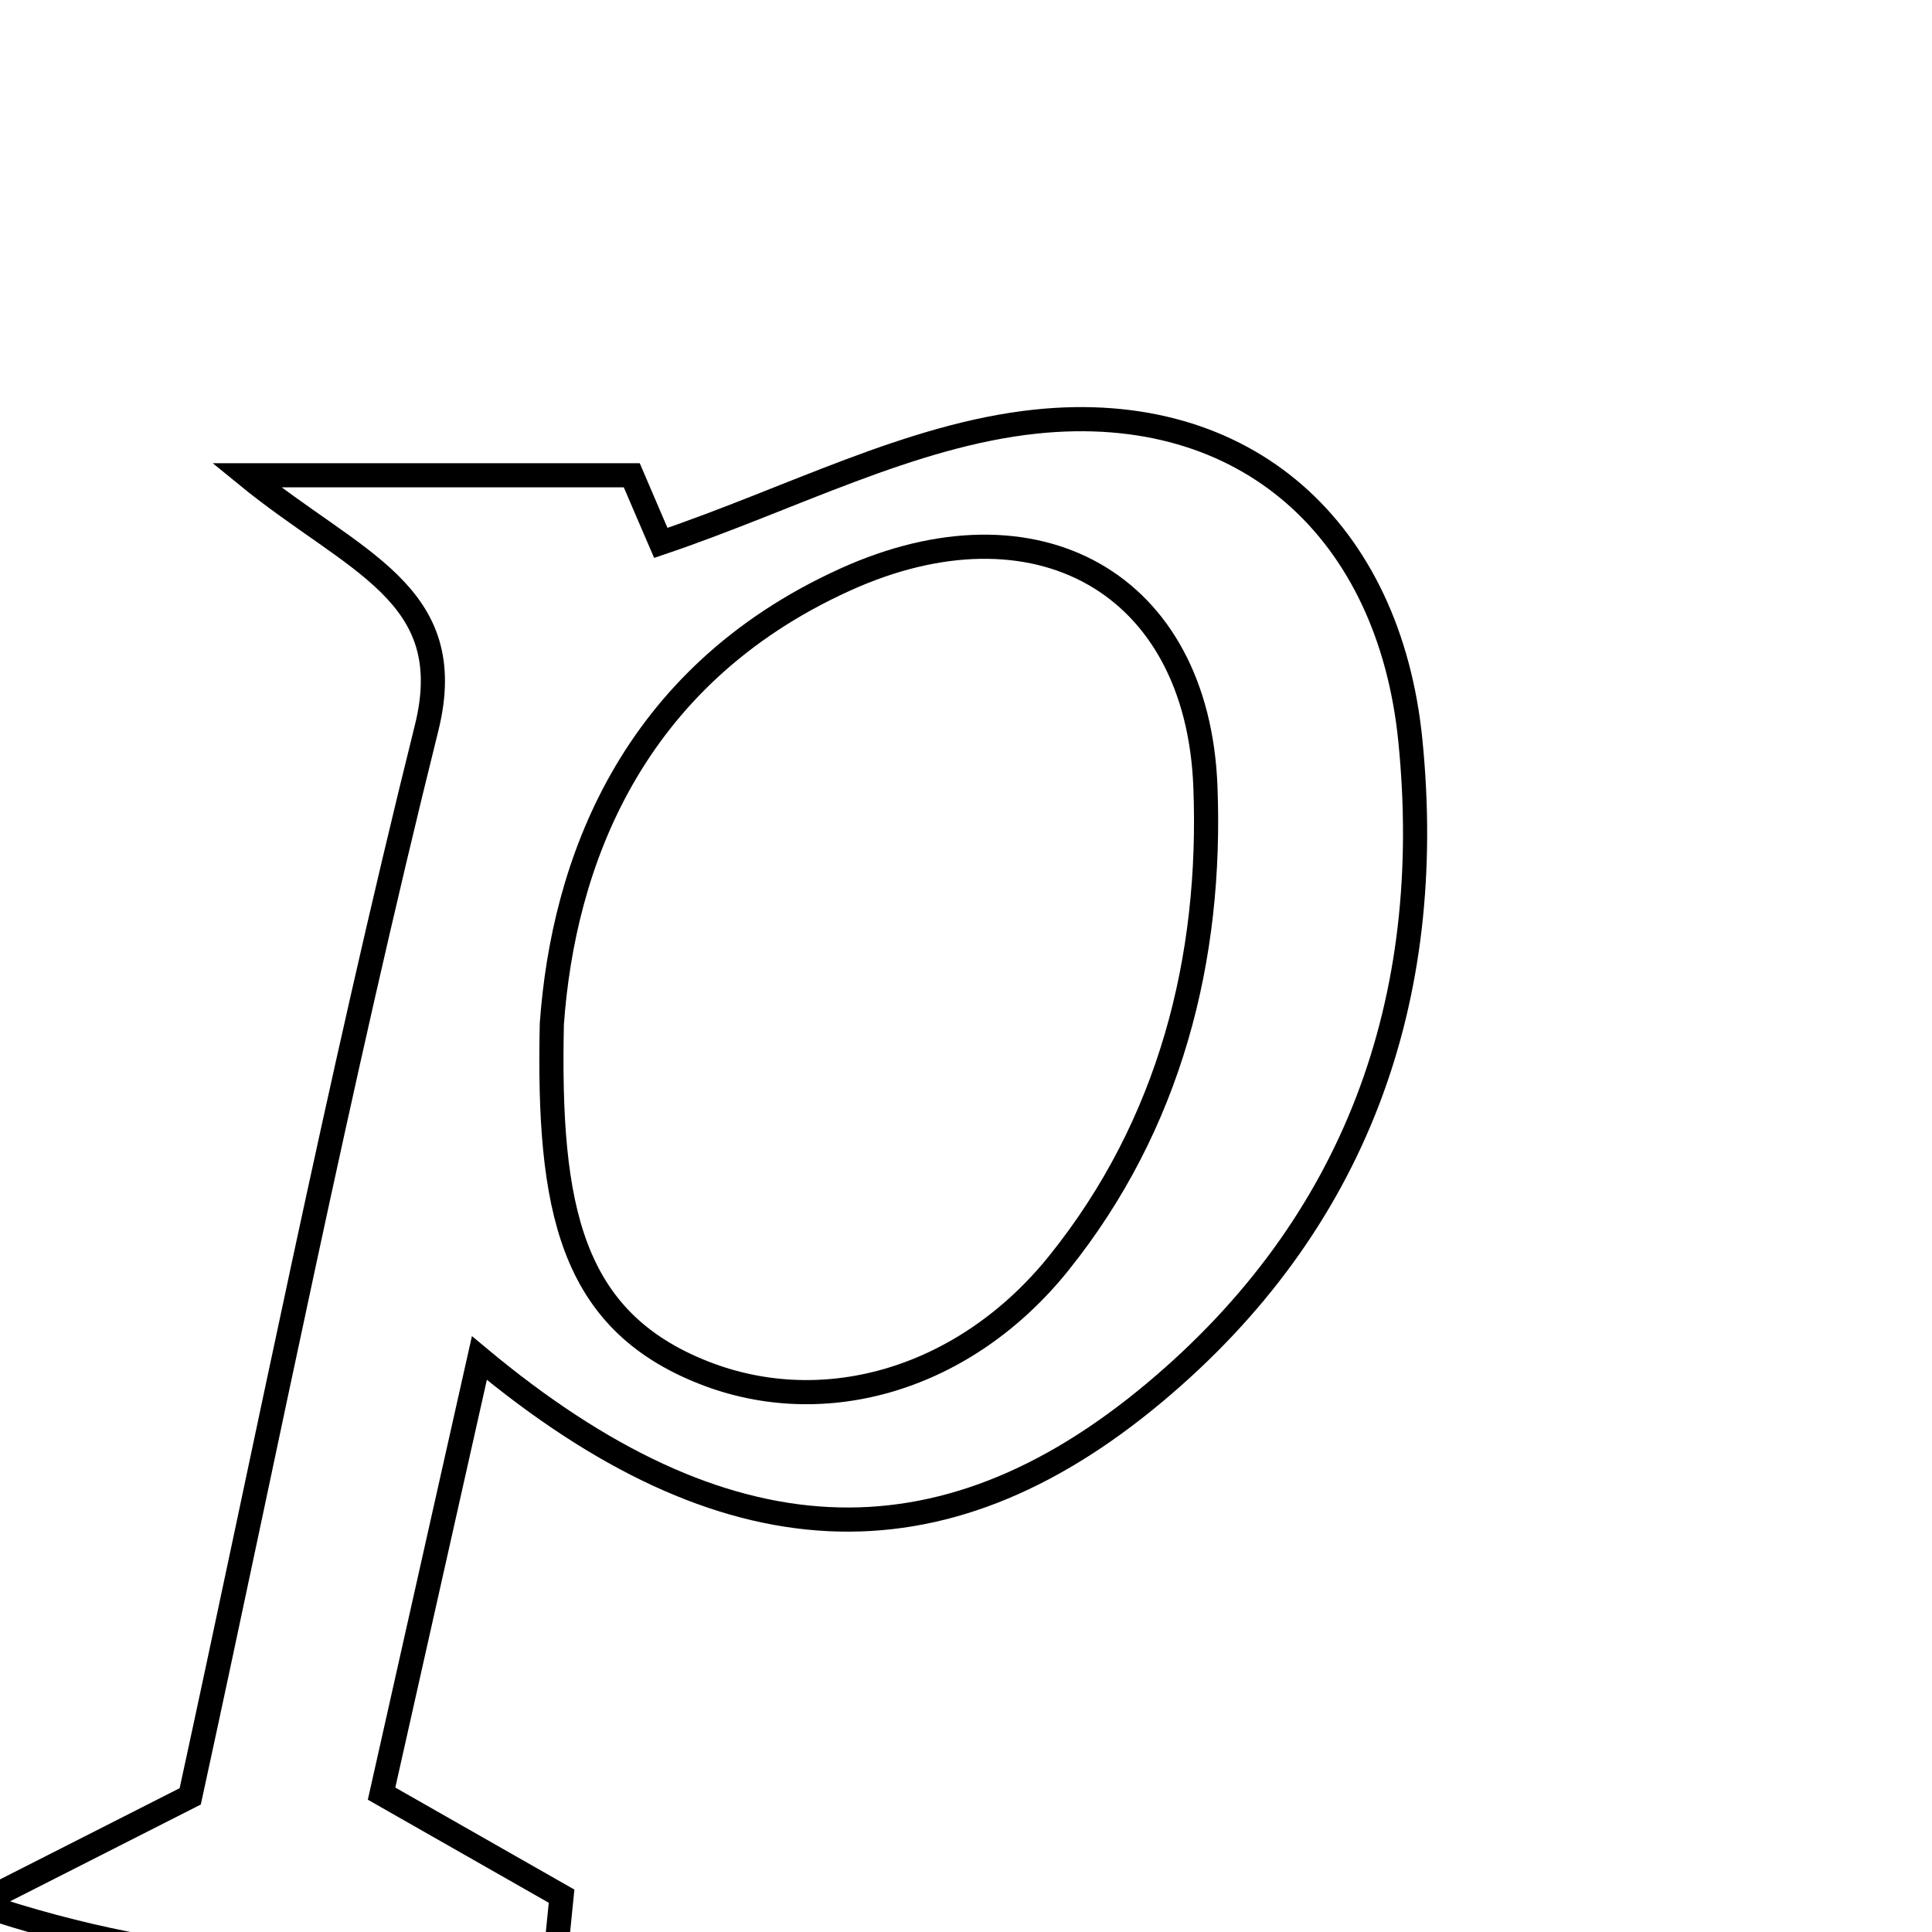 <svg xmlns="http://www.w3.org/2000/svg" viewBox="0.0 0.0 24.0 24.0" height="200px" width="200px"><path fill="none" stroke="black" stroke-width=".3" stroke-opacity="1.0"  filling="0" d="M12.868 5.237 C15.486 4.963 17.259 6.592 17.52 9.199 C17.842 12.418 16.847 15.203 14.341 17.3 C11.68 19.528 8.995 19.404 5.955 16.87 C5.533 18.747 5.154 20.437 4.74 22.281 C5.514 22.721 6.244 23.138 6.976 23.555 C6.955 23.76 6.934 23.966 6.914 24.171 C4.584 24.575 2.239 24.498 -0.267 23.65 C0.544 23.238 1.357 22.826 2.363 22.315 C3.31 17.965 4.196 13.478 5.299 9.045 C5.717 7.363 4.394 6.992 3.063 5.904 C5.001 5.904 6.316 5.904 7.848 5.904 C7.956 6.158 8.144 6.593 8.209 6.744 C9.817 6.201 11.309 5.401 12.868 5.237"></path>
<path fill="none" stroke="black" stroke-width=".3" stroke-opacity="1.0"  filling="0" d="M10.499 7.2 C12.864 6.127 14.877 7.232 14.974 9.773 C15.057 11.906 14.536 13.967 13.156 15.687 C11.998 17.131 10.25 17.644 8.745 17.053 C7.086 16.402 6.806 15.011 6.855 12.72 C6.996 10.75 7.823 8.413 10.499 7.2"></path></svg>